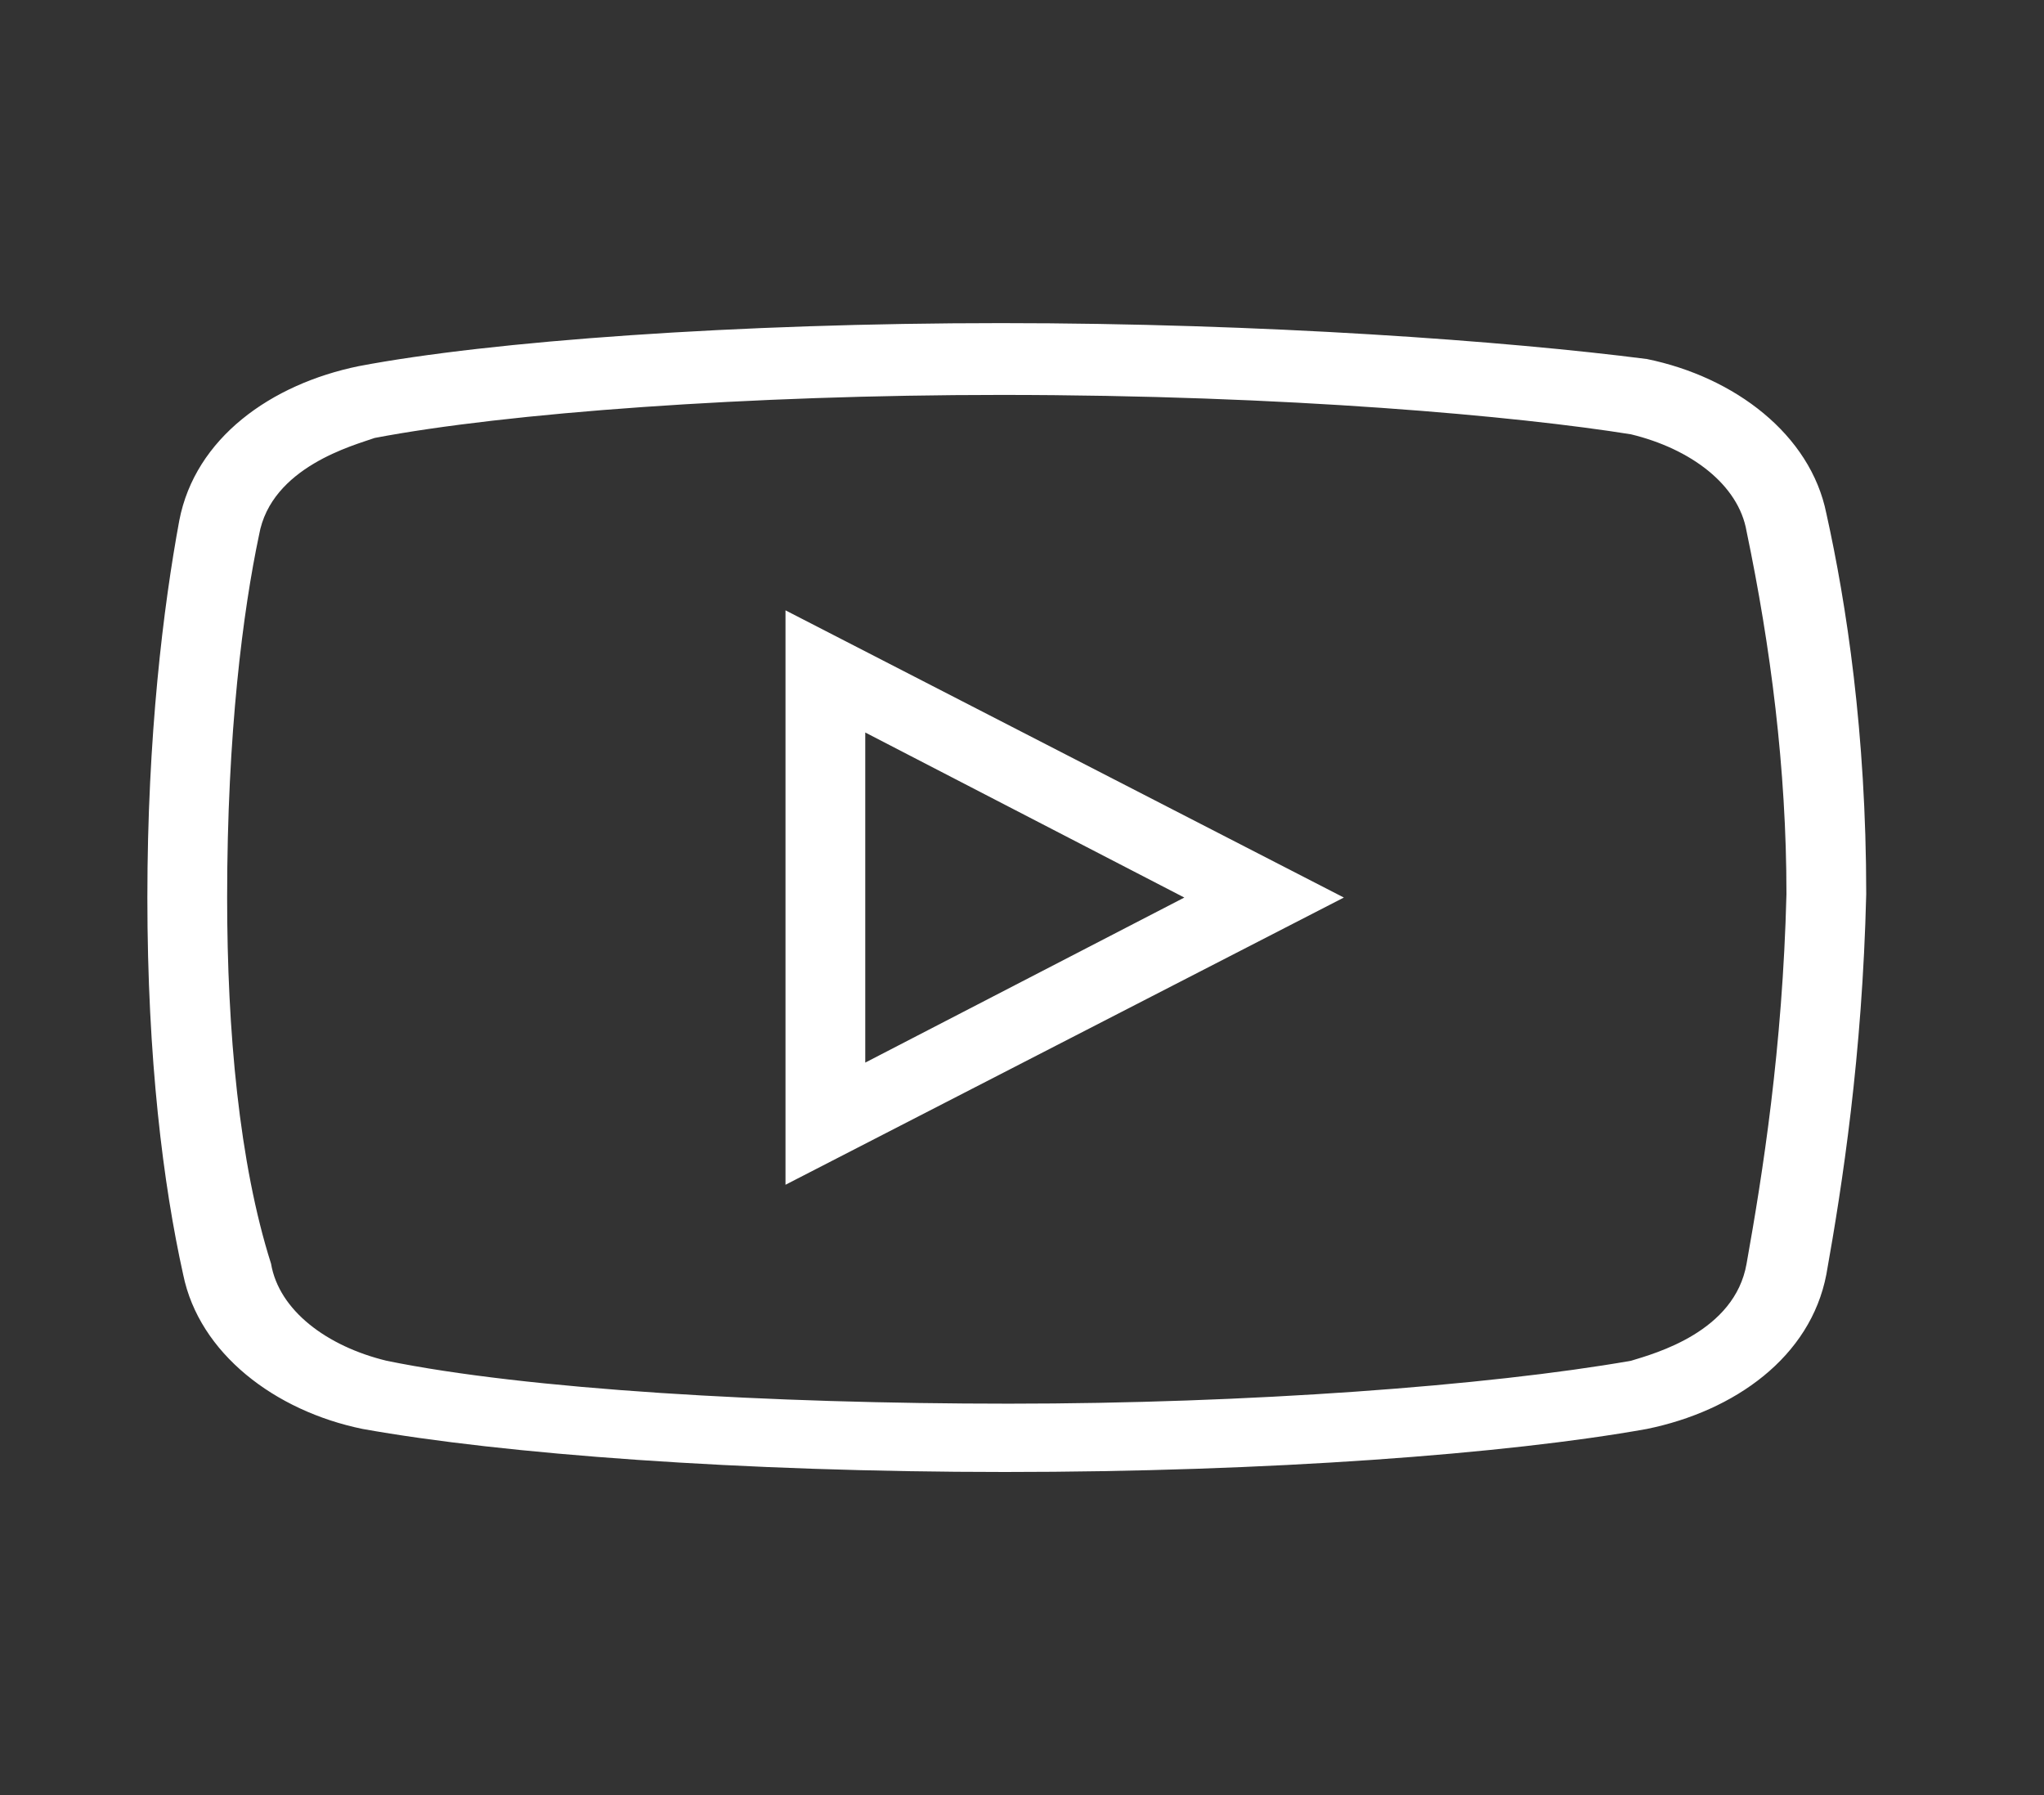 <svg width="41" height="36" viewBox="0 0 41 36" fill="none" xmlns="http://www.w3.org/2000/svg">
<rect x="0" y="0" width="41" height="36" fill="#333333" stroke="none"/>
<path d="M20.077 6.48C14.796 6.48 9.837 6.84 7.196 7.343C5.437 7.703 3.915 8.783 3.596 10.44C3.277 12.167 2.956 14.76 2.956 18C2.956 21.24 3.274 23.76 3.674 25.56C3.996 27.143 5.515 28.297 7.274 28.657C10.077 29.16 14.874 29.52 20.156 29.52C25.437 29.52 30.234 29.16 33.034 28.657C34.796 28.297 36.315 27.216 36.634 25.56C36.956 23.76 37.356 21.17 37.434 17.93C37.434 14.69 37.034 12.097 36.634 10.296C36.315 8.713 34.796 7.56 33.034 7.2C30.234 6.84 25.356 6.48 20.077 6.48ZM20.077 7.92C25.837 7.92 30.474 8.35 32.715 8.71C33.915 9 34.874 9.72 35.034 10.656C35.515 12.96 35.834 15.41 35.834 17.93C35.756 21.023 35.356 23.543 35.034 25.343C34.796 26.71 33.196 27.143 32.715 27.29C29.834 27.793 25.034 28.15 20.234 28.15C15.434 28.15 10.556 27.863 7.756 27.29C6.556 27 5.596 26.28 5.437 25.343C4.796 23.327 4.556 20.663 4.556 18C4.556 14.687 4.877 12.24 5.196 10.73C5.437 9.36 7.115 8.927 7.515 8.783C10.156 8.28 15.037 7.92 20.077 7.92ZM15.756 12.24V23.76L26.956 18L15.756 12.24ZM17.356 14.69L23.756 18L17.356 21.31V14.69Z" fill="white"/>
</svg>
